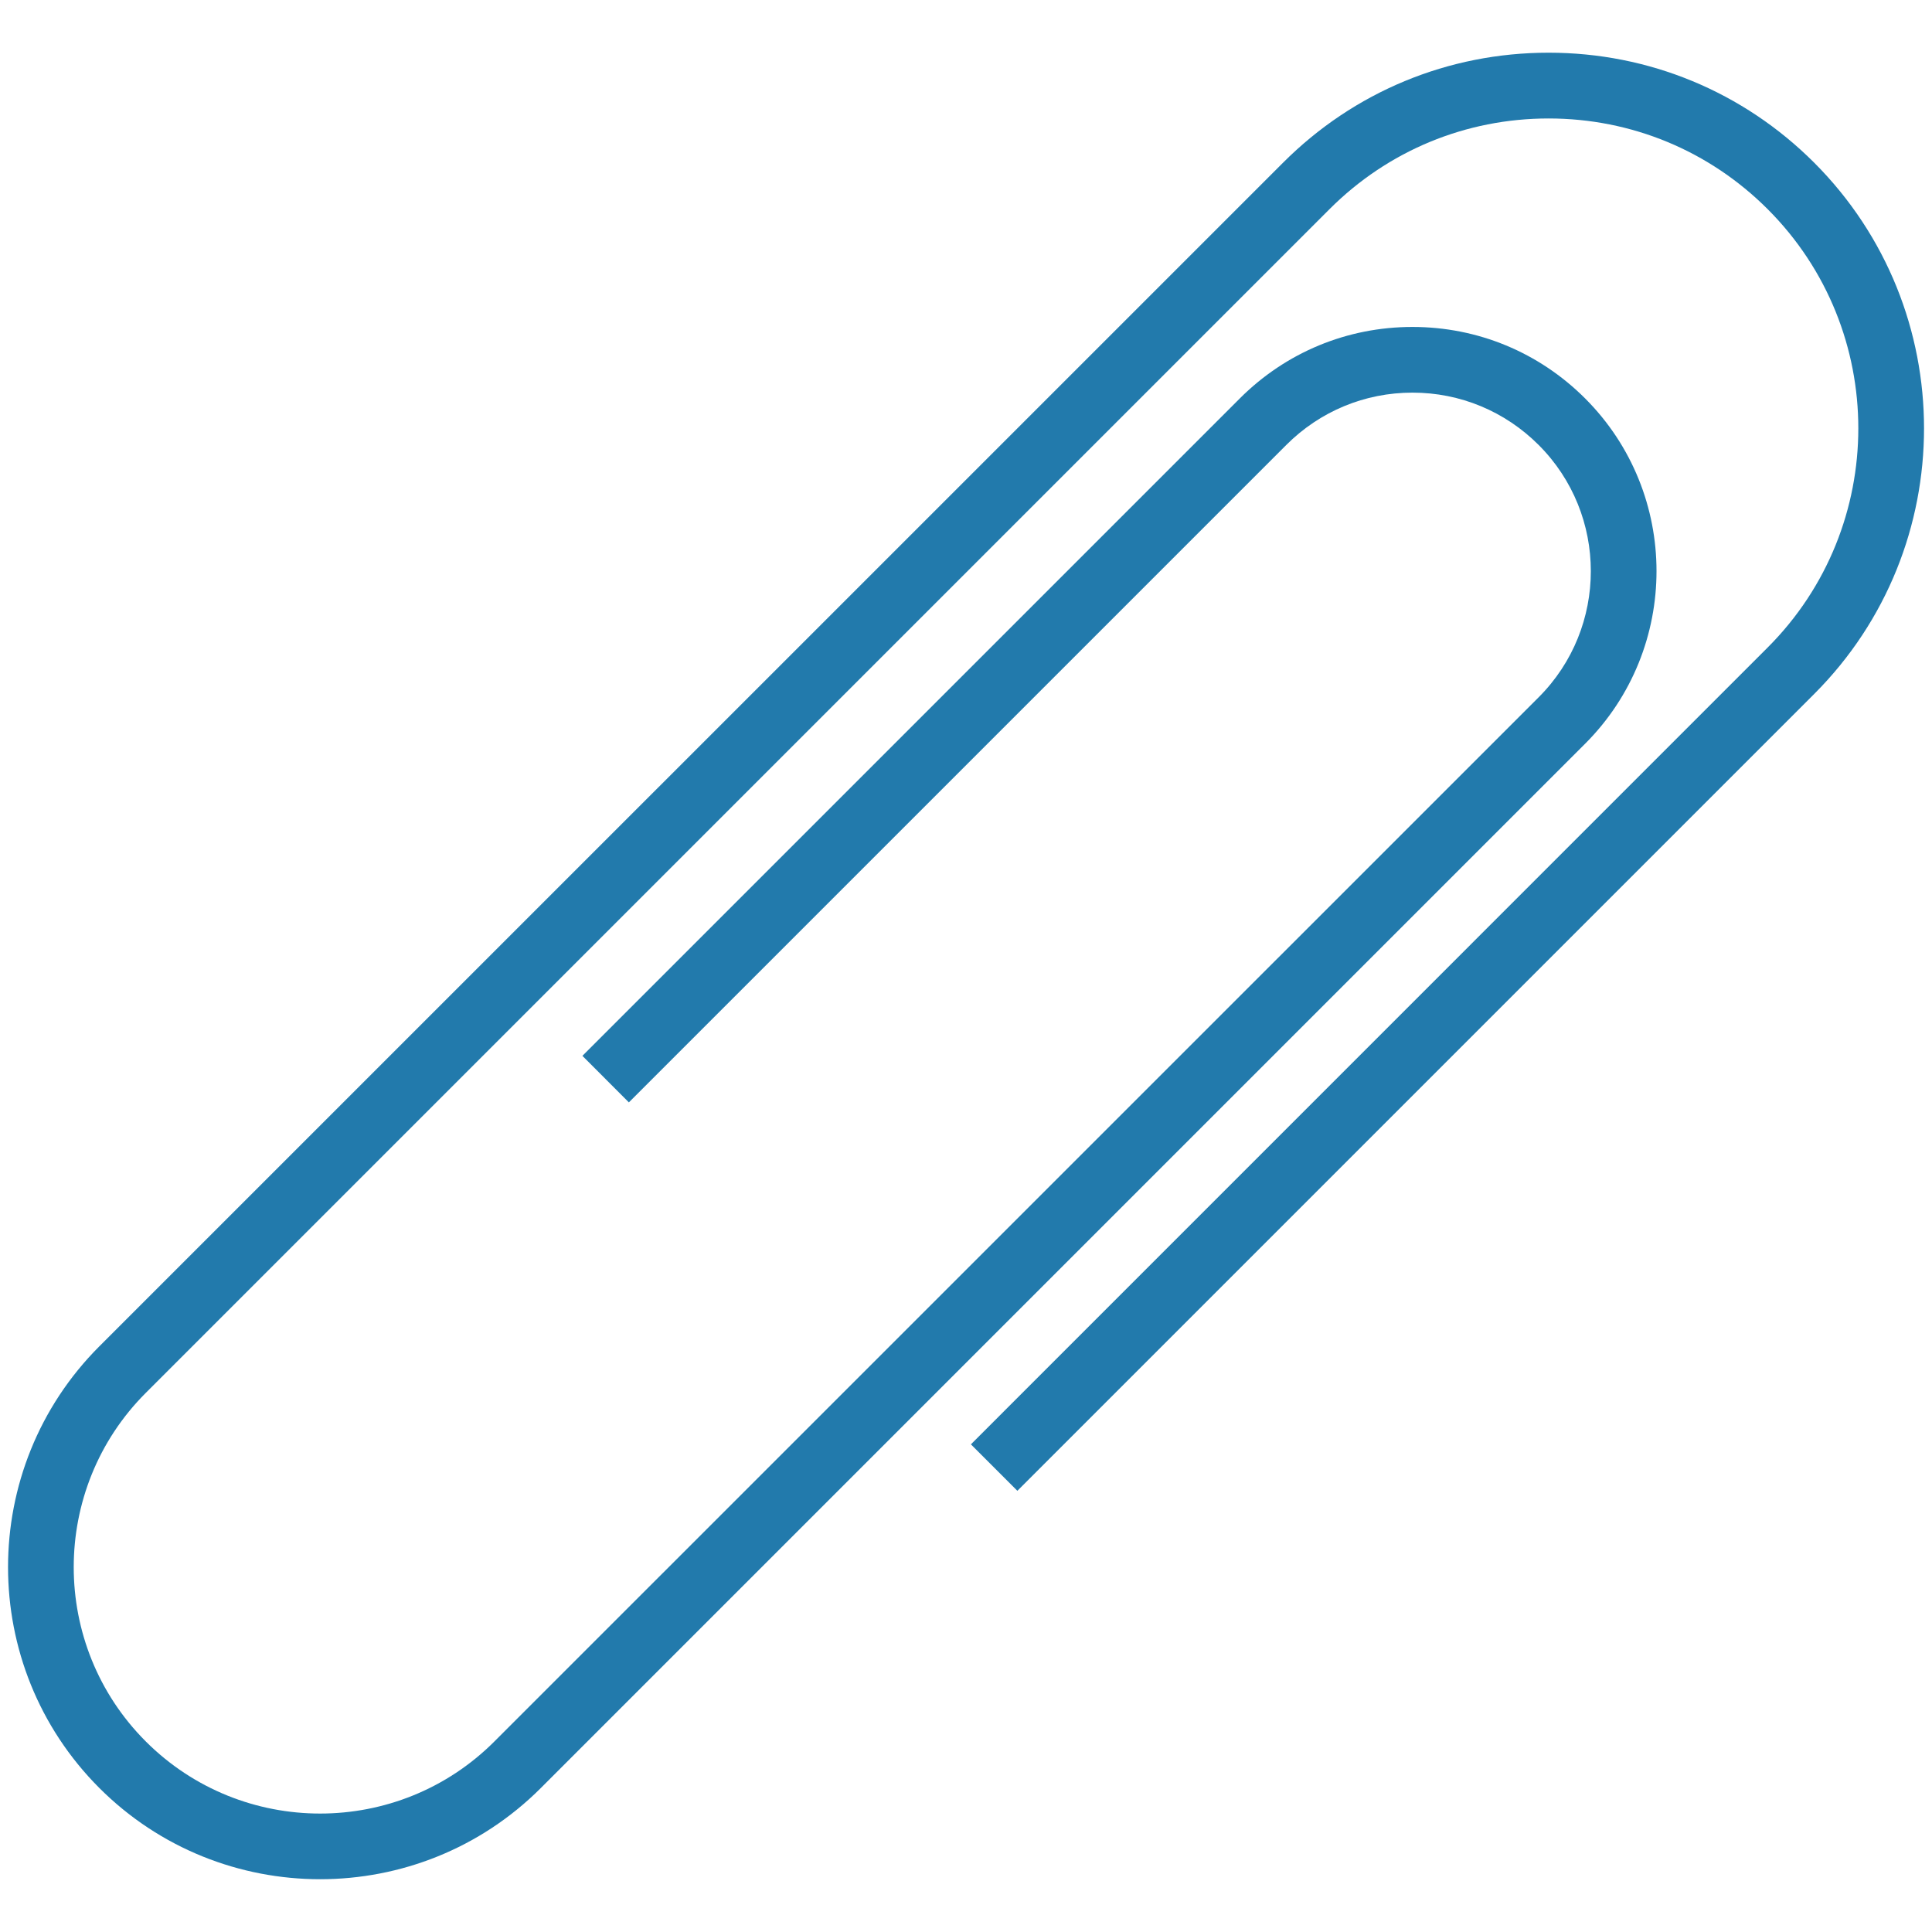 <svg width="22" height="22" viewBox="0 0 22 22" fill="none" xmlns="http://www.w3.org/2000/svg">
<g clip-path="url(#clip0_62_97)">
<path d="M20.659 1.853C19.851 1.045 18.777 0.6 17.634 0.6C16.491 0.6 15.417 1.045 14.61 1.853L1.131 15.331C-0.255 16.718 -0.255 18.973 1.131 20.36C1.824 21.053 2.735 21.399 3.645 21.399C4.556 21.399 5.466 21.053 6.159 20.36L18.05 8.469C19.134 7.385 19.134 5.621 18.05 4.537C17.525 4.012 16.827 3.723 16.084 3.723C15.341 3.723 14.643 4.012 14.118 4.537L6.632 12.023L7.161 12.553L14.647 5.067C15.031 4.683 15.541 4.471 16.084 4.471C16.627 4.471 17.137 4.683 17.521 5.067C18.313 5.859 18.313 7.148 17.521 7.94L5.63 19.83C4.536 20.925 2.755 20.925 1.66 19.83C0.566 18.736 0.566 16.955 1.66 15.861L15.139 2.382C15.805 1.716 16.691 1.349 17.634 1.349C18.577 1.349 19.463 1.716 20.129 2.382C21.505 3.758 21.505 5.997 20.129 7.373L11.056 16.447L11.585 16.976L20.659 7.902C22.326 6.234 22.326 3.521 20.659 1.853Z" fill="#227AAC"/>
</g>
<defs>
<clipPath id="clip0_62_97">
<rect width="21.818" height="21.818" fill="white" transform="translate(0.091 0.091)"/>
</clipPath>
</defs>
</svg>
